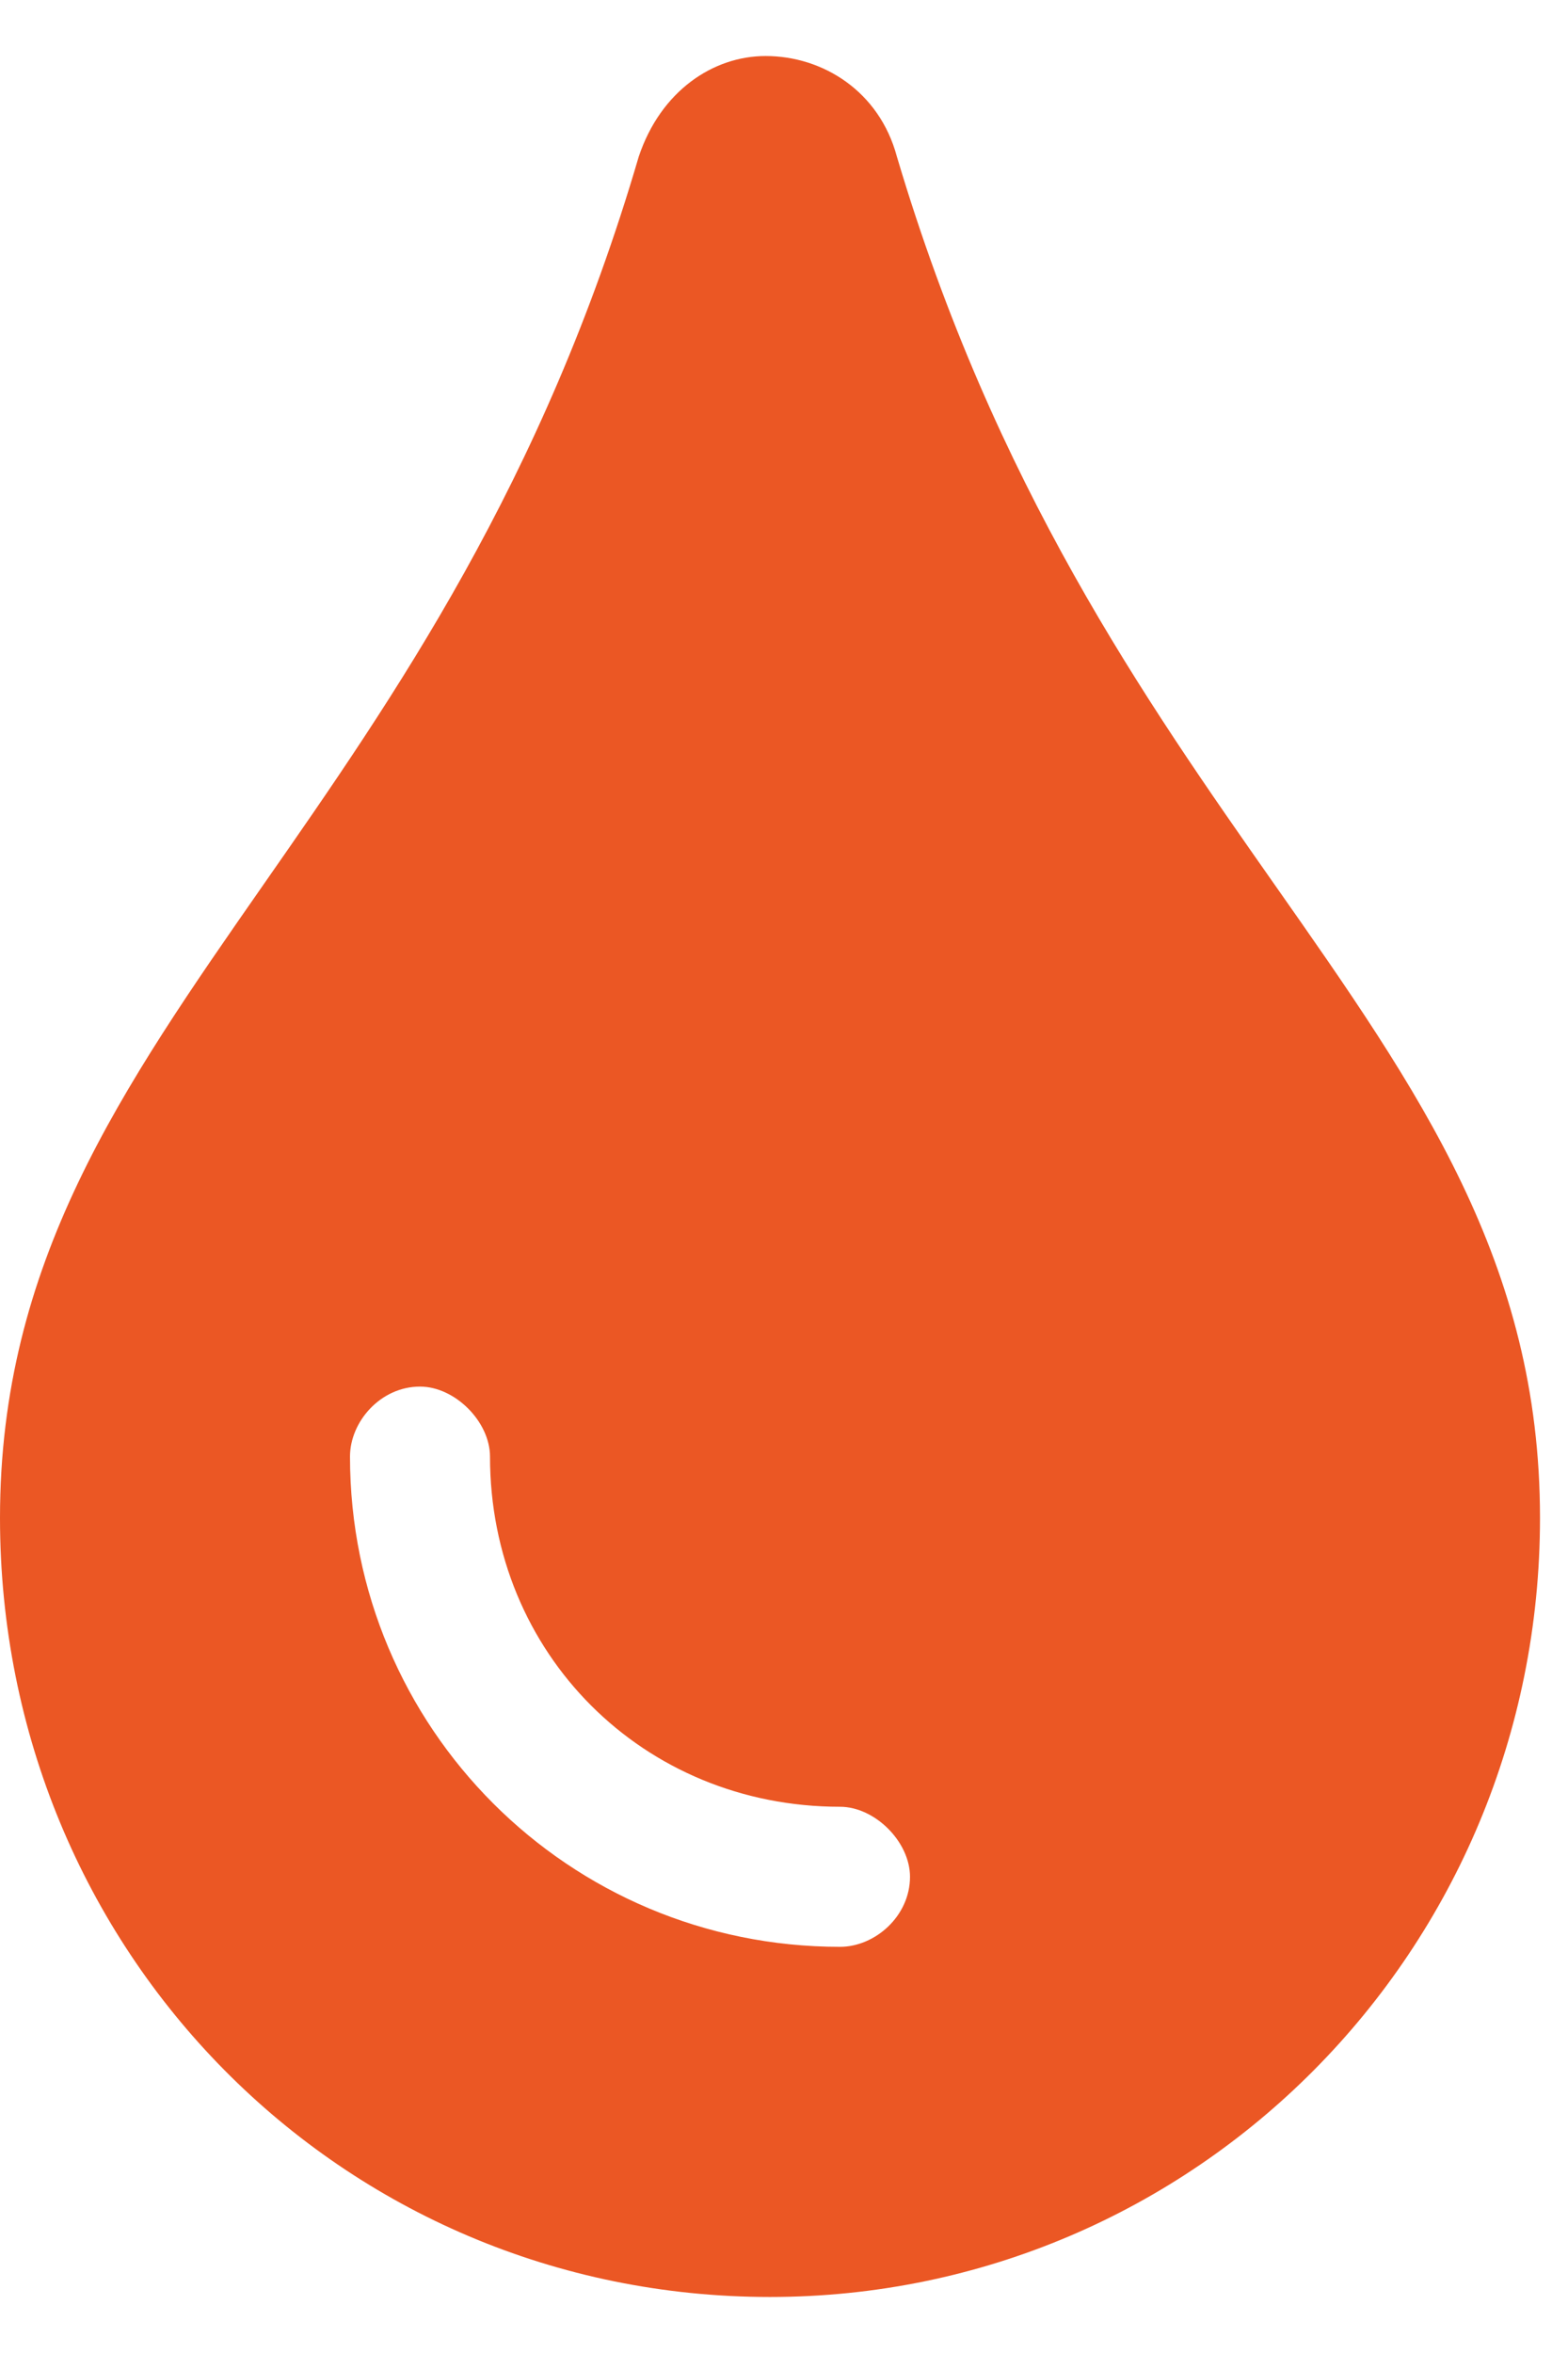 <svg width="14" height="21" viewBox="0 0 14 21" fill="none" xmlns="http://www.w3.org/2000/svg">
<path fill-rule="evenodd" clip-rule="evenodd" d="M6.836 0.5C7.344 0.5 7.851 0.812 8.008 1.398C8.88 4.331 10.22 6.241 11.386 7.903C12.674 9.738 13.75 11.271 13.75 13.547C13.75 17.414 10.664 20.5 6.875 20.5C3.047 20.5 0 17.414 0 13.547C0 11.271 1.076 9.727 2.358 7.887C3.519 6.221 4.849 4.313 5.703 1.398C5.899 0.812 6.367 0.5 6.836 0.5ZM4.375 13C4.375 14.758 5.742 16.125 7.5 16.125C7.812 16.125 8.125 16.438 8.125 16.75C8.125 17.102 7.812 17.375 7.5 17.375C5.078 17.375 3.125 15.422 3.125 13C3.125 12.688 3.398 12.375 3.75 12.375C4.062 12.375 4.375 12.688 4.375 13Z" fill="#EB5724"/>
</svg>
